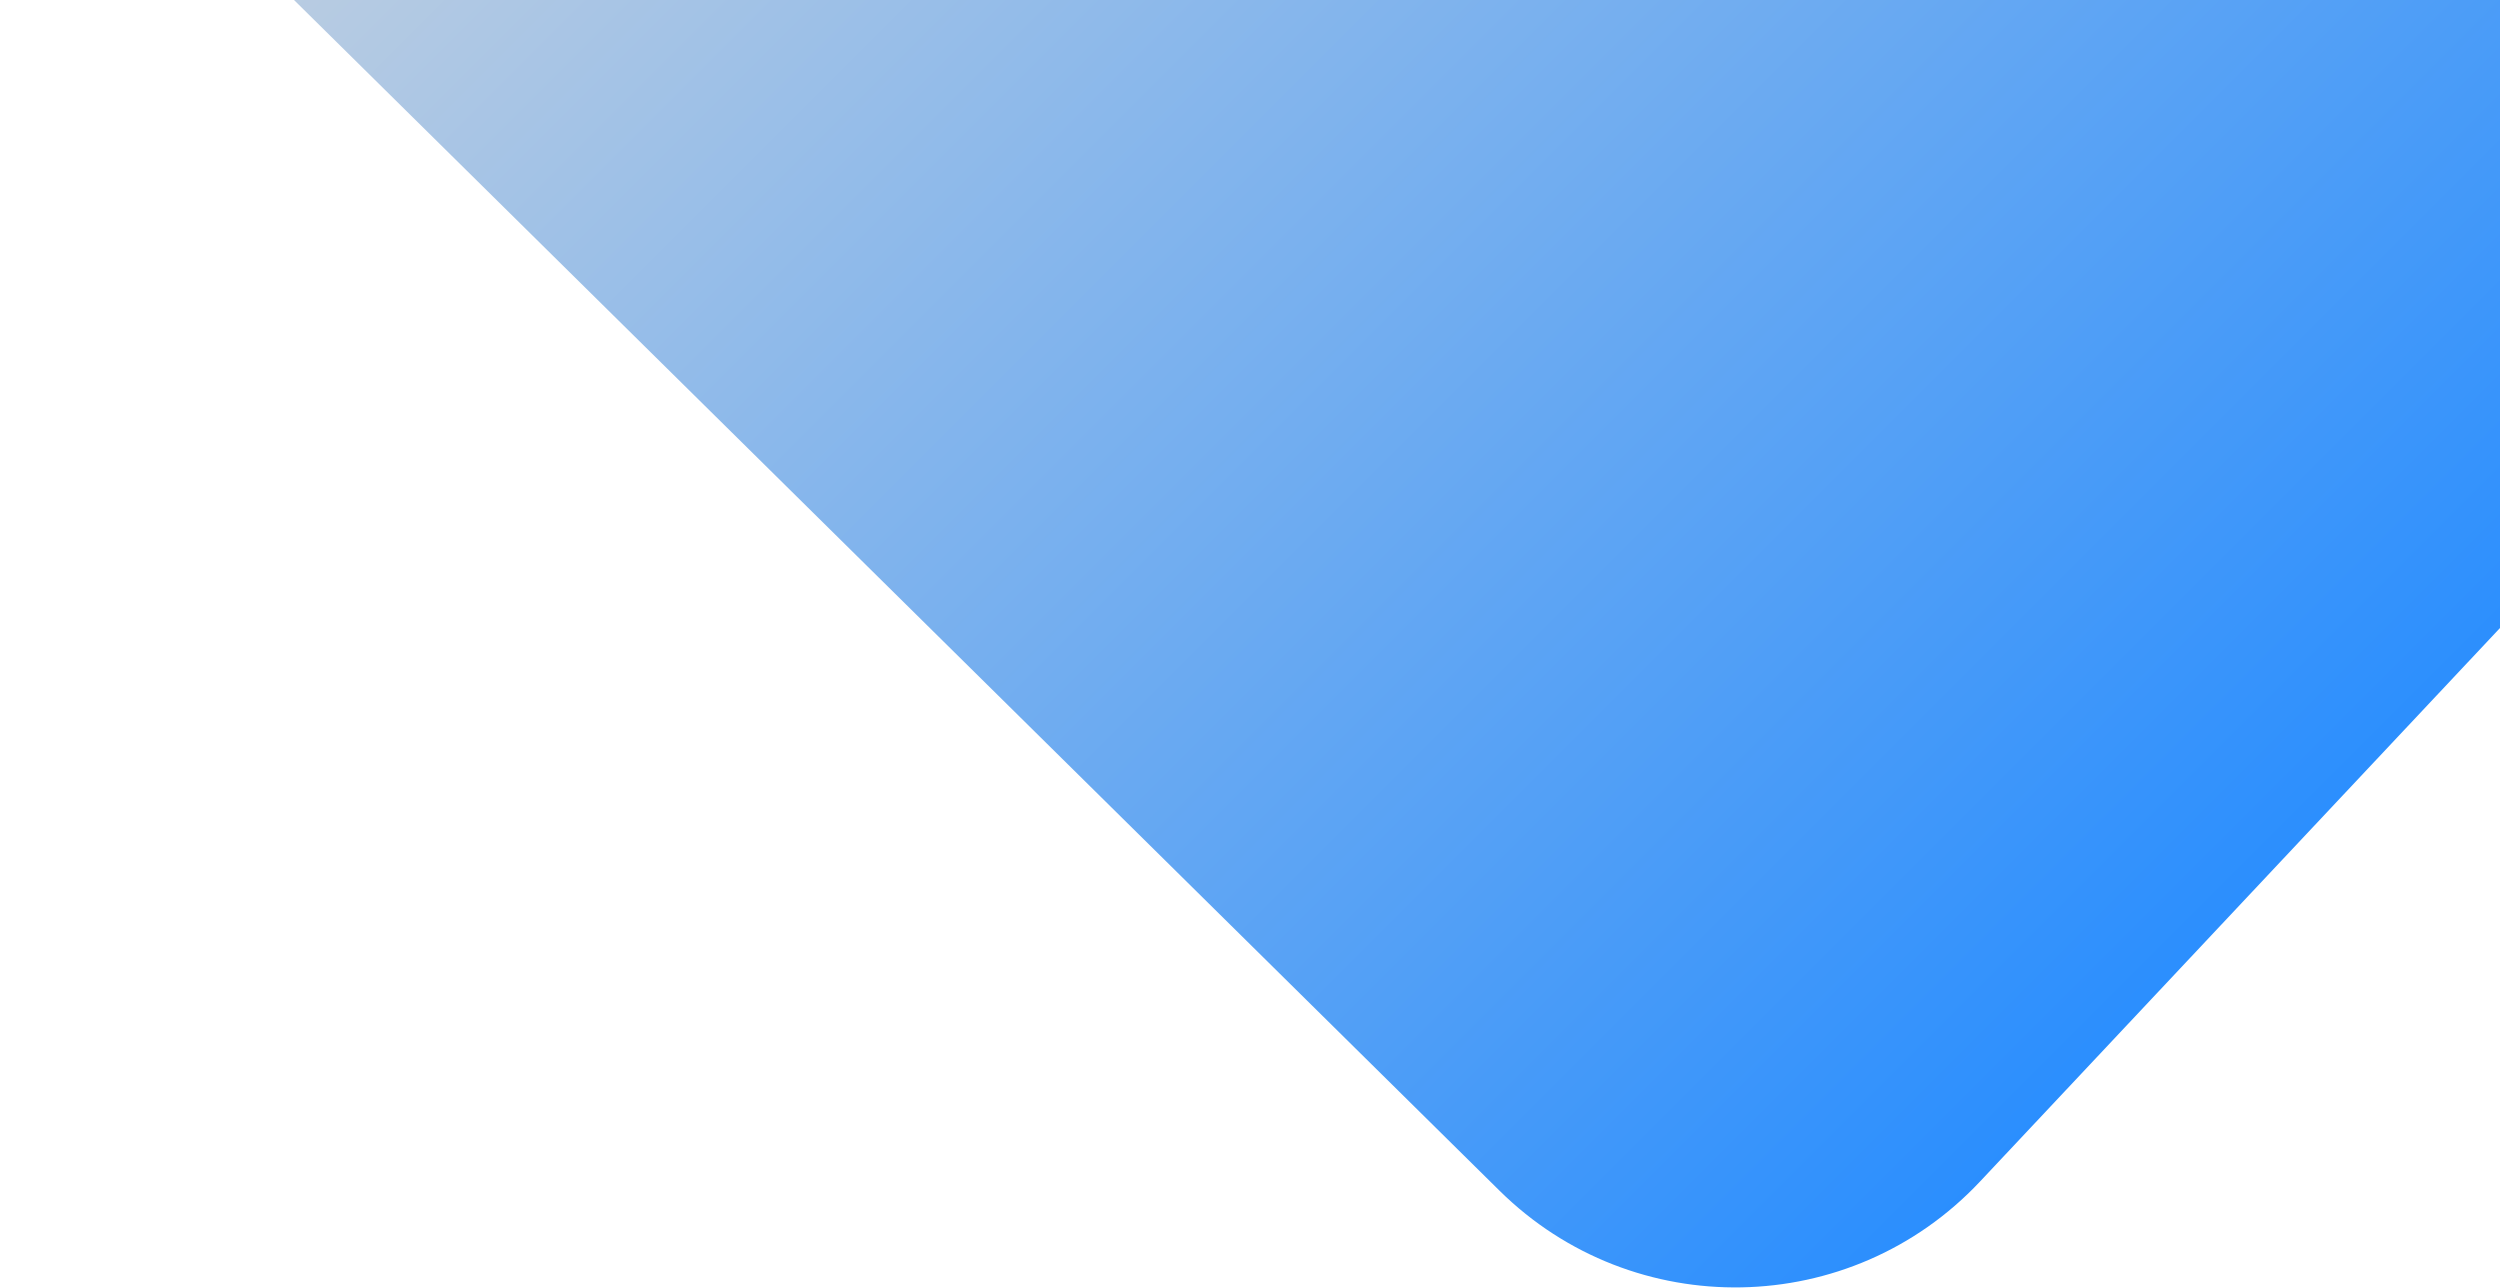 <svg width="1050" height="541" viewBox="0 0 1050 541" fill="none" xmlns="http://www.w3.org/2000/svg">
<path d="M0 -121.96L618.914 -122.21L1050.95 -123.088V262.749L831.593 496.256C777.329 554.021 686.131 555.727 629.743 500.034L0 -121.96Z" fill="url(#paint0_linear_315_2176)"/>
<defs>
<linearGradient id="paint0_linear_315_2176" x1="298.188" y1="-474.239" x2="1053.33" y2="280.904" gradientUnits="userSpaceOnUse">
<stop stop-color="#DBDBDB"/>
<stop offset="1" stop-color="#2A8EFE"/>
</linearGradient>
</defs>
</svg>

